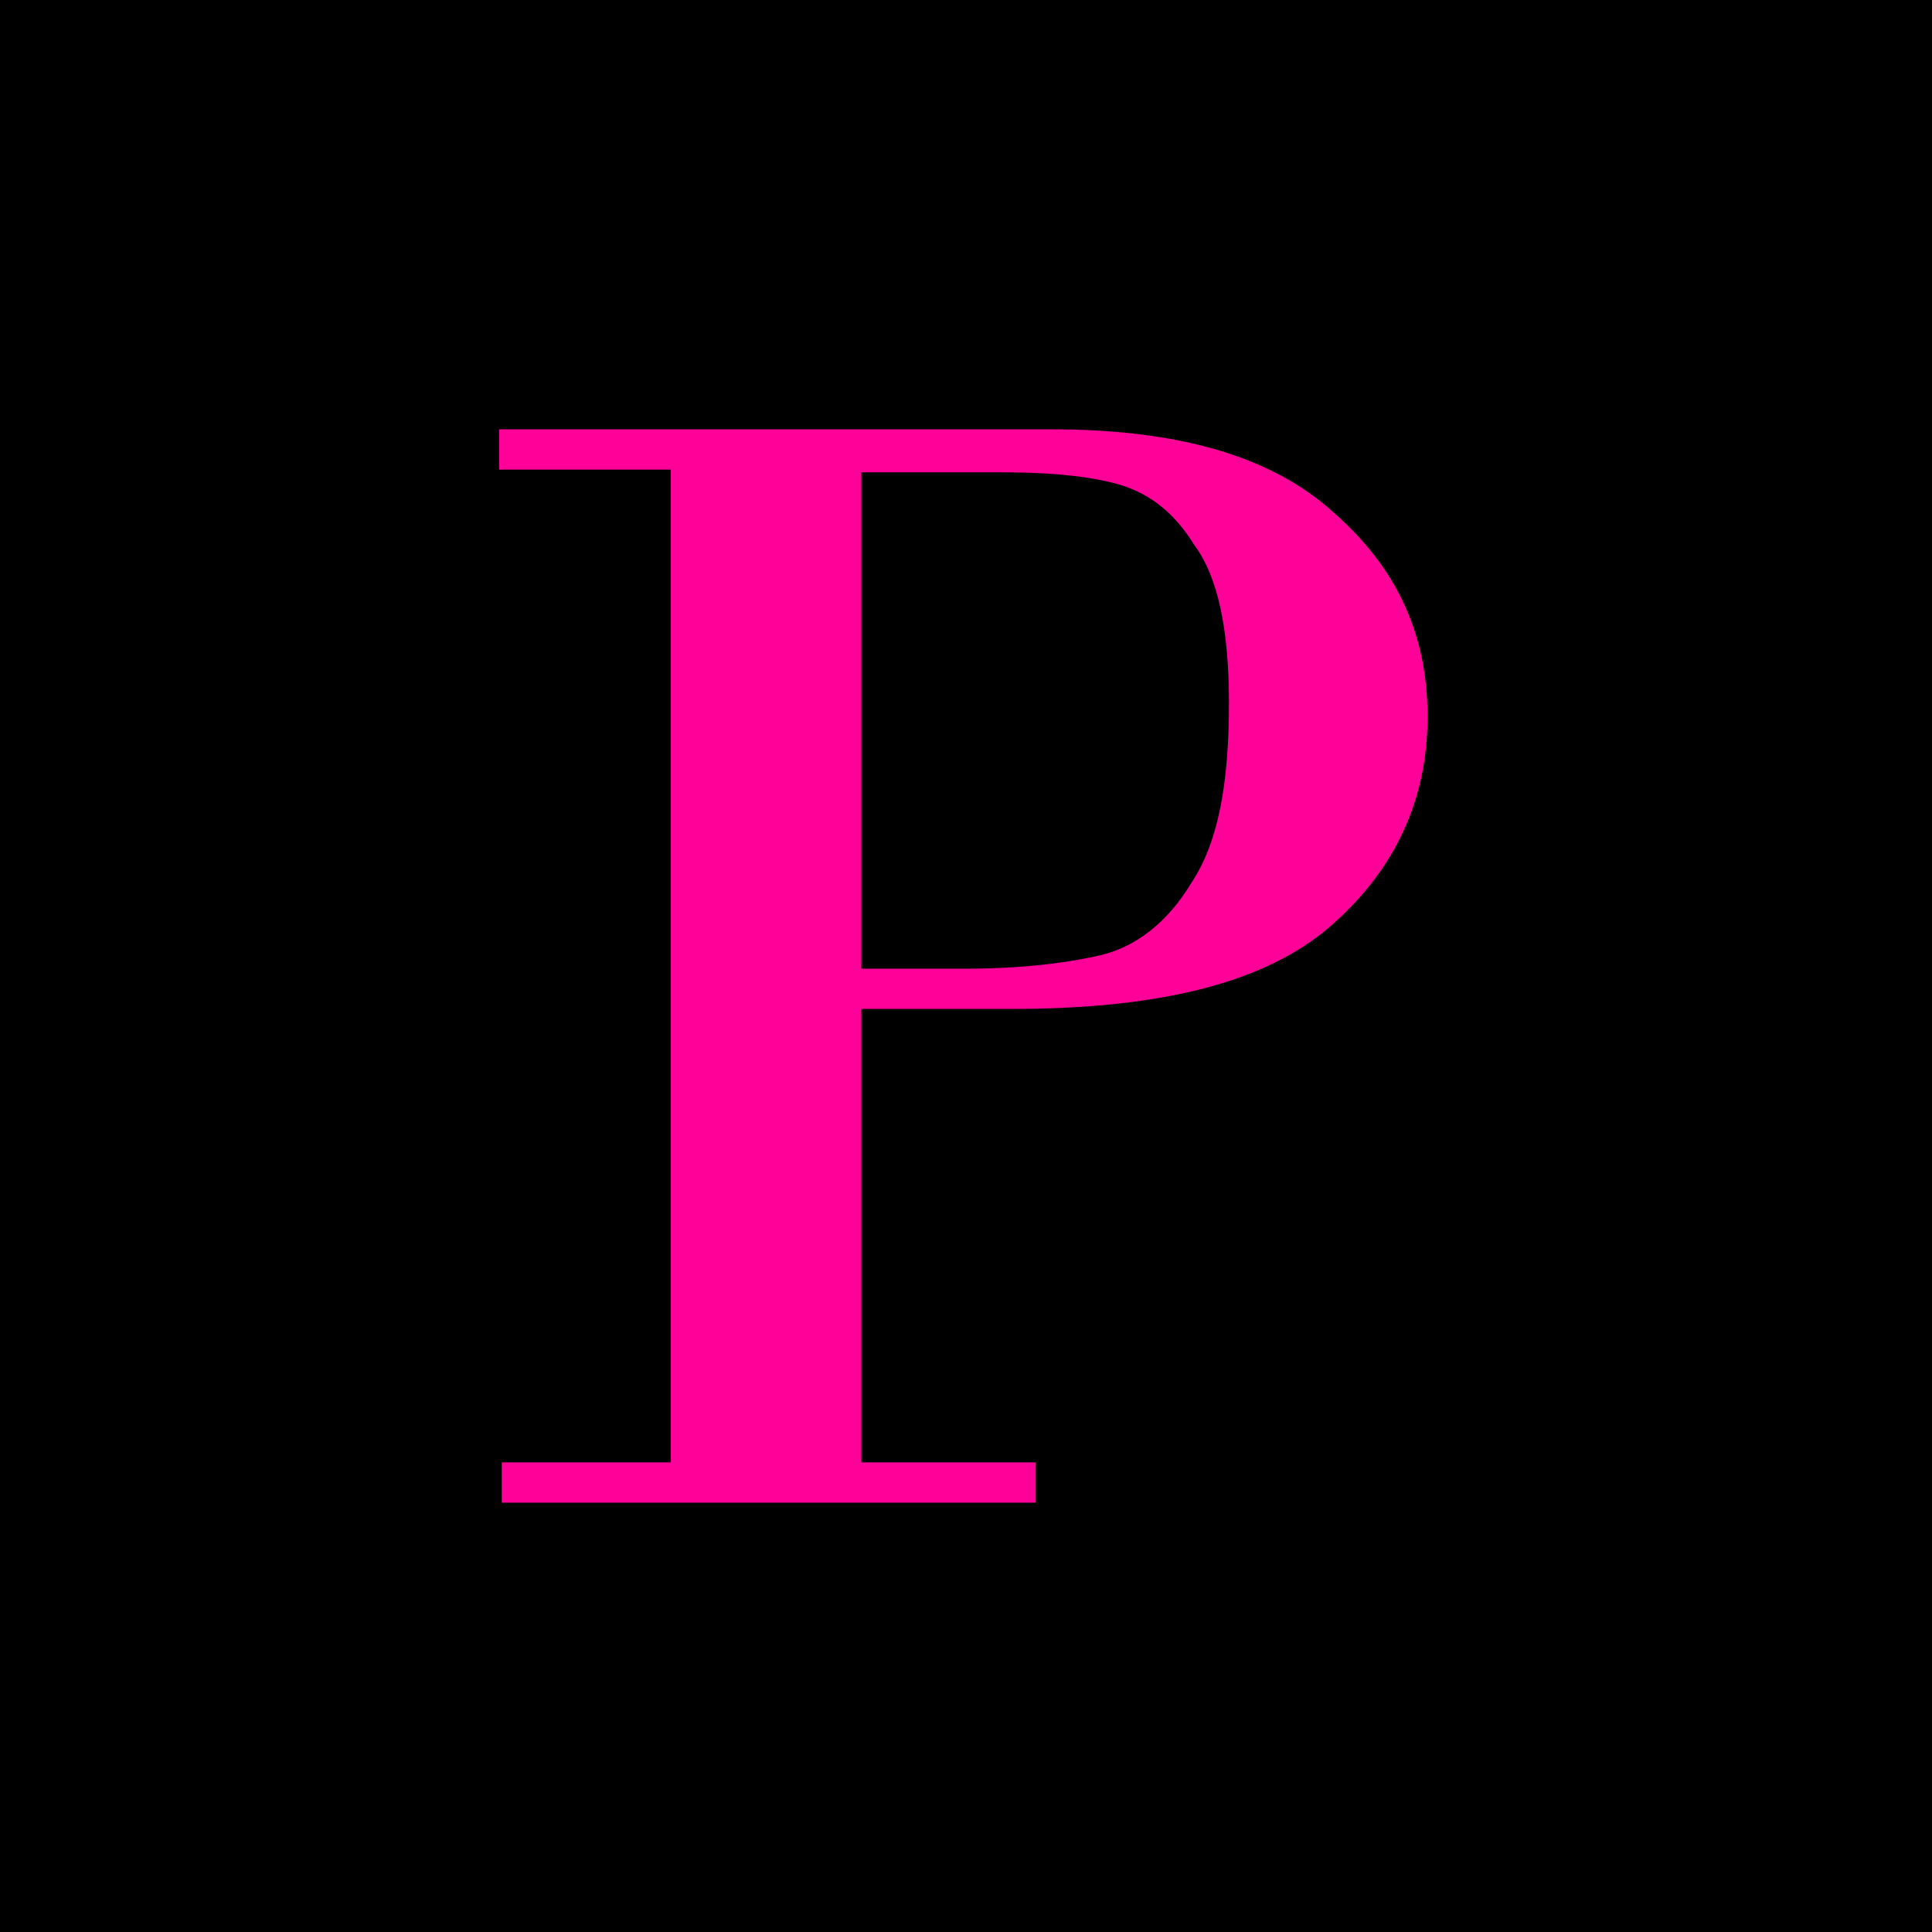 <?xml version="1.0" encoding="utf-8"?>
<!-- Generator: Adobe Illustrator 15.0.2, SVG Export Plug-In  -->
<!DOCTYPE svg PUBLIC "-//W3C//DTD SVG 1.1//EN" "http://www.w3.org/Graphics/SVG/1.1/DTD/svg11.dtd">
<svg version="1.1"
	 xmlns="http://www.w3.org/2000/svg" xmlns:xlink="http://www.w3.org/1999/xlink" xmlns:a="http://ns.adobe.com/AdobeSVGViewerExtensions/3.0/"
	 x="0px" y="0px" width="72px" height="72px" viewBox="2 2 72 72" overflow="visible" enable-background="new 2 2 72 72"
	 xml:space="preserve">
<defs>
</defs>
<rect width="76" height="76"/>
<path fill="#FF0099" d="M34.1,39.7v16.8h6.5V58H20.7v-1.5H27v-37h-6.4V18h20.6c4.7,0,8.2,1,10.5,3.1c2.4,2.1,3.5,4.6,3.5,7.6
	c0,3.1-1.2,5.7-3.6,7.8c-2.4,2.1-6.3,3.1-11.9,3.1H34.1z M34.1,19.5v18.6H38c2,0,3.7-0.2,5-0.5s2.5-1.2,3.4-2.7
	c1-1.5,1.4-3.7,1.4-6.7c0-2.7-0.4-4.7-1.3-5.9c-0.8-1.3-1.8-2-3-2.3c-1.2-0.3-2.6-0.4-4.3-0.4H34.1z"/>
</svg>
